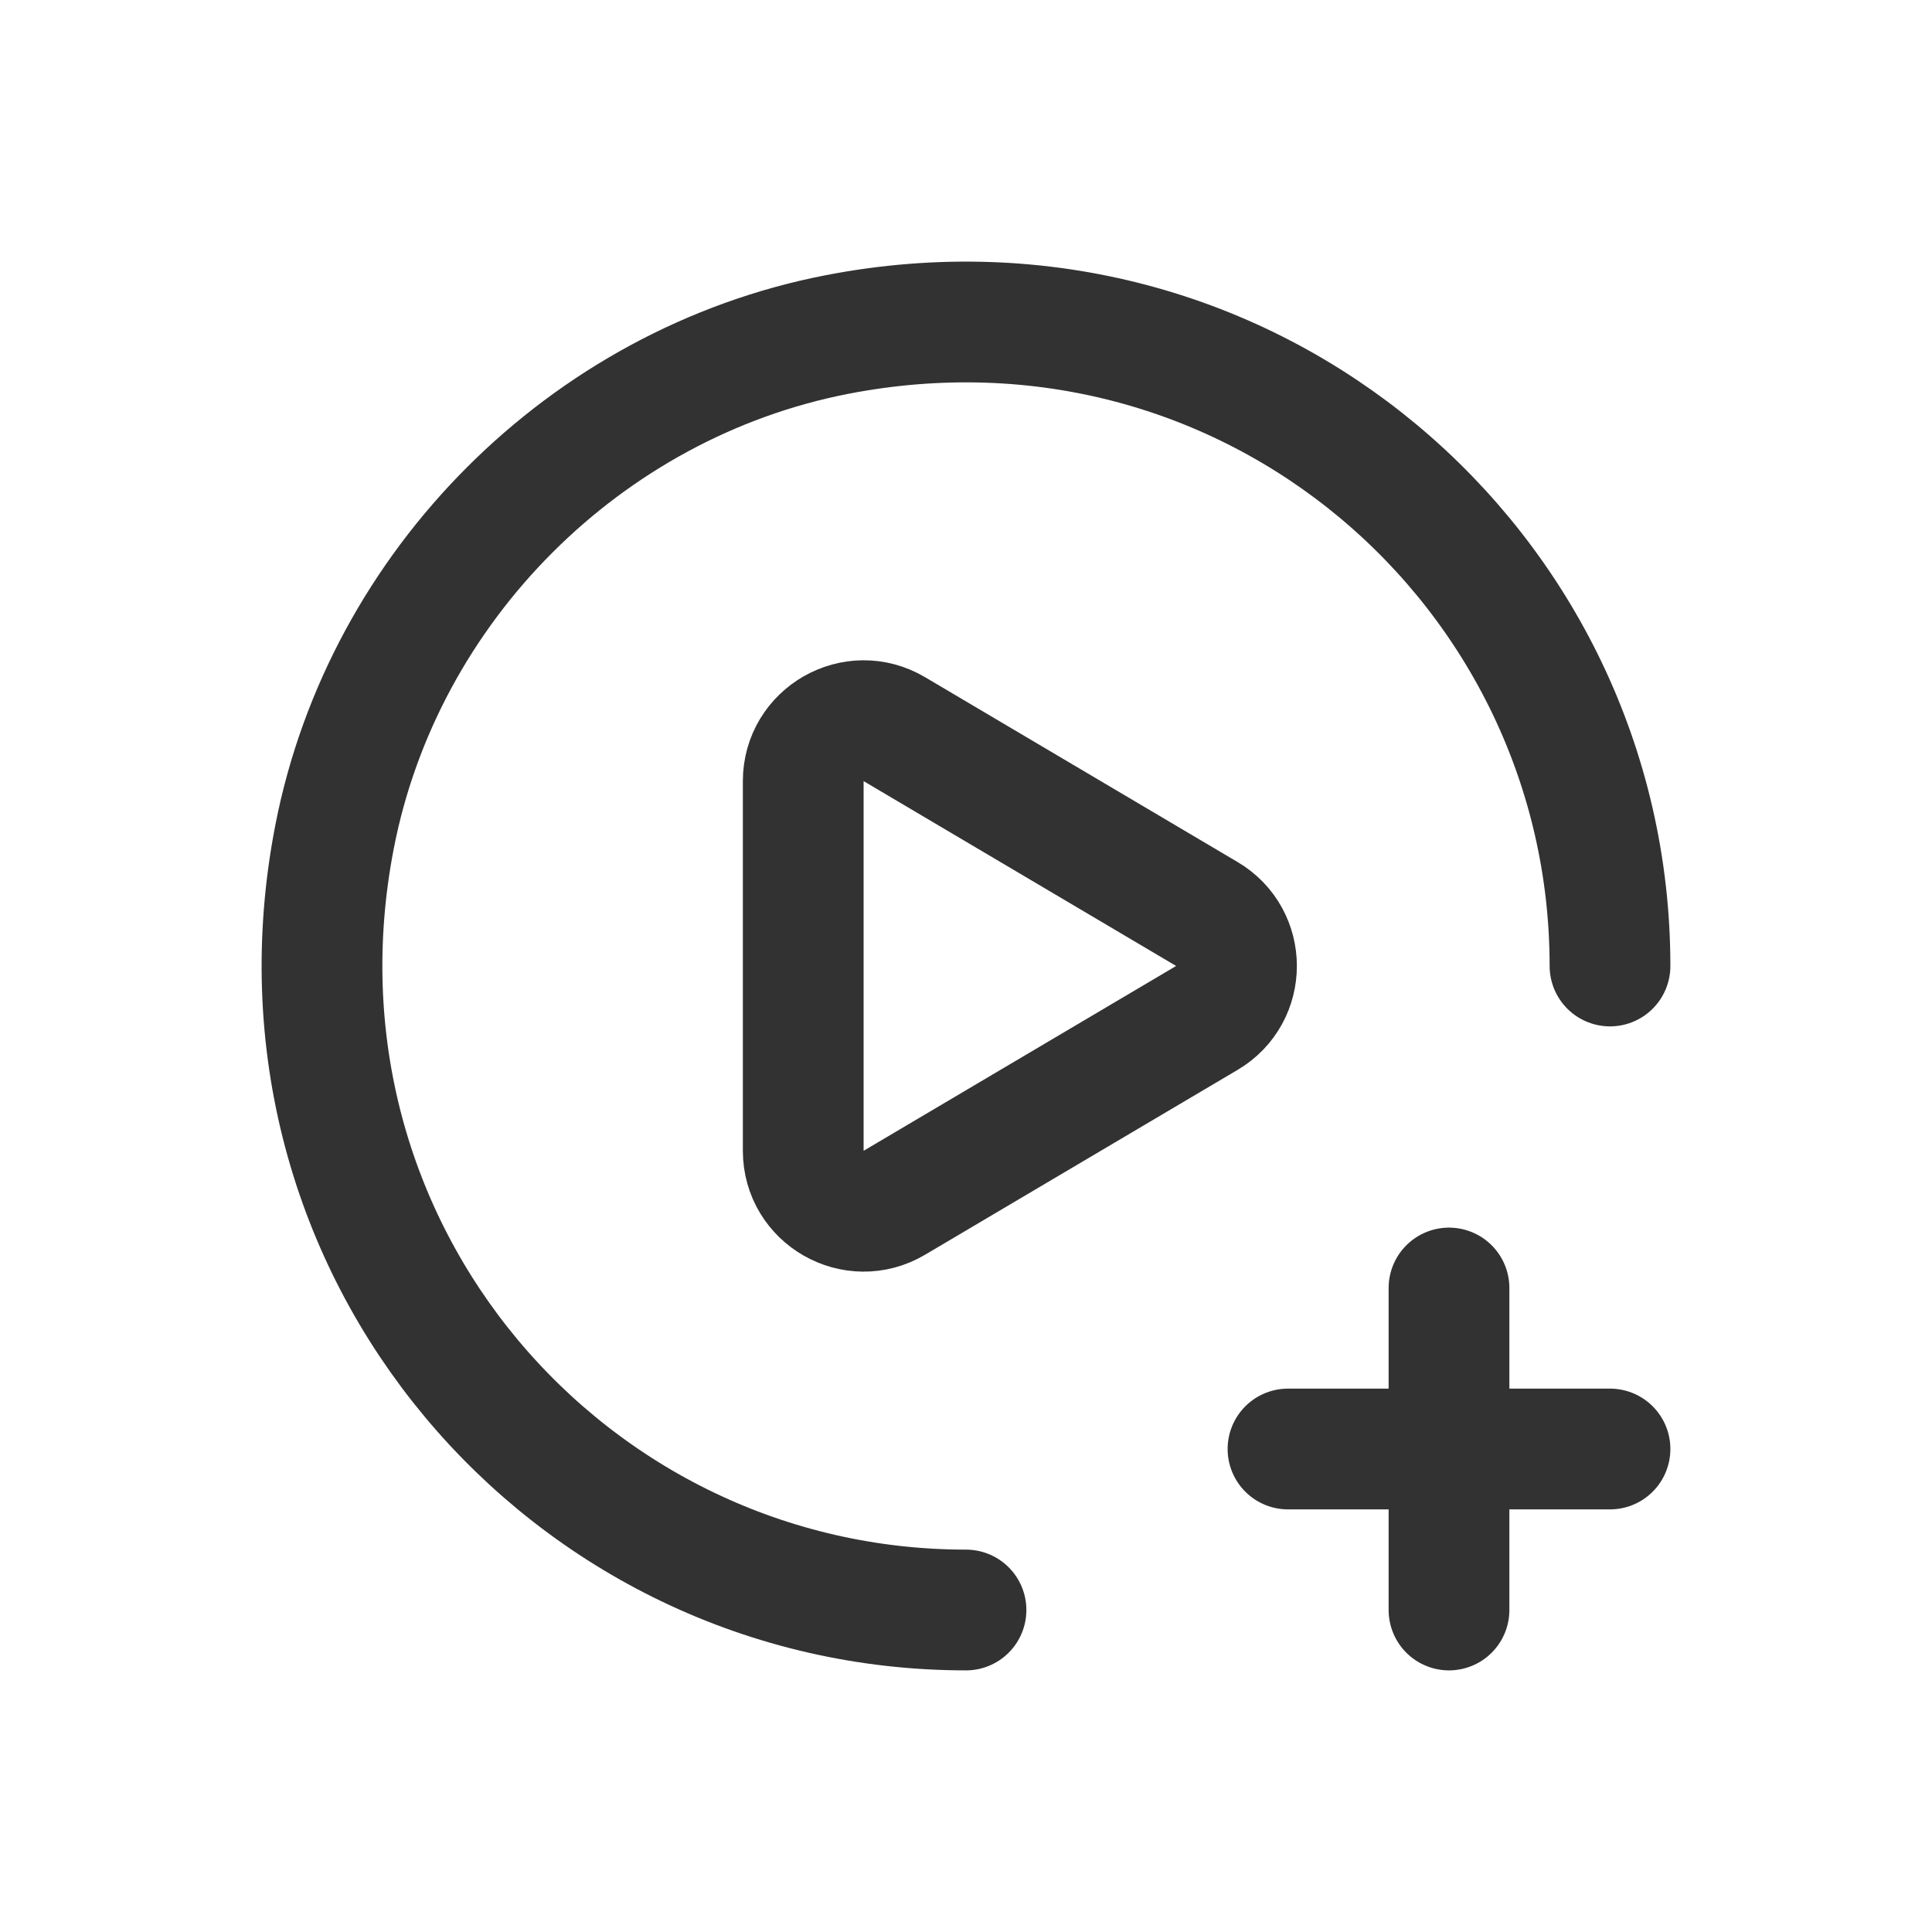 <?xml version="1.0" encoding="UTF-8"?><svg version="1.1" viewBox="0 0 24 24" xmlns="http://www.w3.org/2000/svg" xmlns:xlink="http://www.w3.org/1999/xlink"><!--Generated by IJSVG (https://github.com/iconjar/IJSVG)--><g fill="none"><path d="M0,0h24v24h-24Z"></path><path stroke="#323232" stroke-linecap="round" stroke-linejoin="round" stroke-width="1.5" d="M11.11,9.058l3.882,2.296c0.491,0.29 0.491,1.001 0,1.291l-3.882,2.296c-0.5,0.296 -1.132,-0.065 -1.132,-0.646v-4.591c0,-0.581 0.632,-0.942 1.132,-0.646Z"></path><path fill-rule="evenodd" stroke="#323232" stroke-linecap="round" stroke-linejoin="round" stroke-width="1.5" d="M12,20c-4.943,0 -8.839,-4.483 -7.844,-9.605c0.606,-3.119 3.12,-5.633 6.239,-6.239c5.122,-0.995 9.605,2.901 9.605,7.844"></path><path stroke="#323232" stroke-linecap="round" stroke-linejoin="round" stroke-width="1.5" d="M18,16v4"></path><path stroke="#323232" stroke-linecap="round" stroke-linejoin="round" stroke-width="1.5" d="M20,18h-4"></path></g></svg>